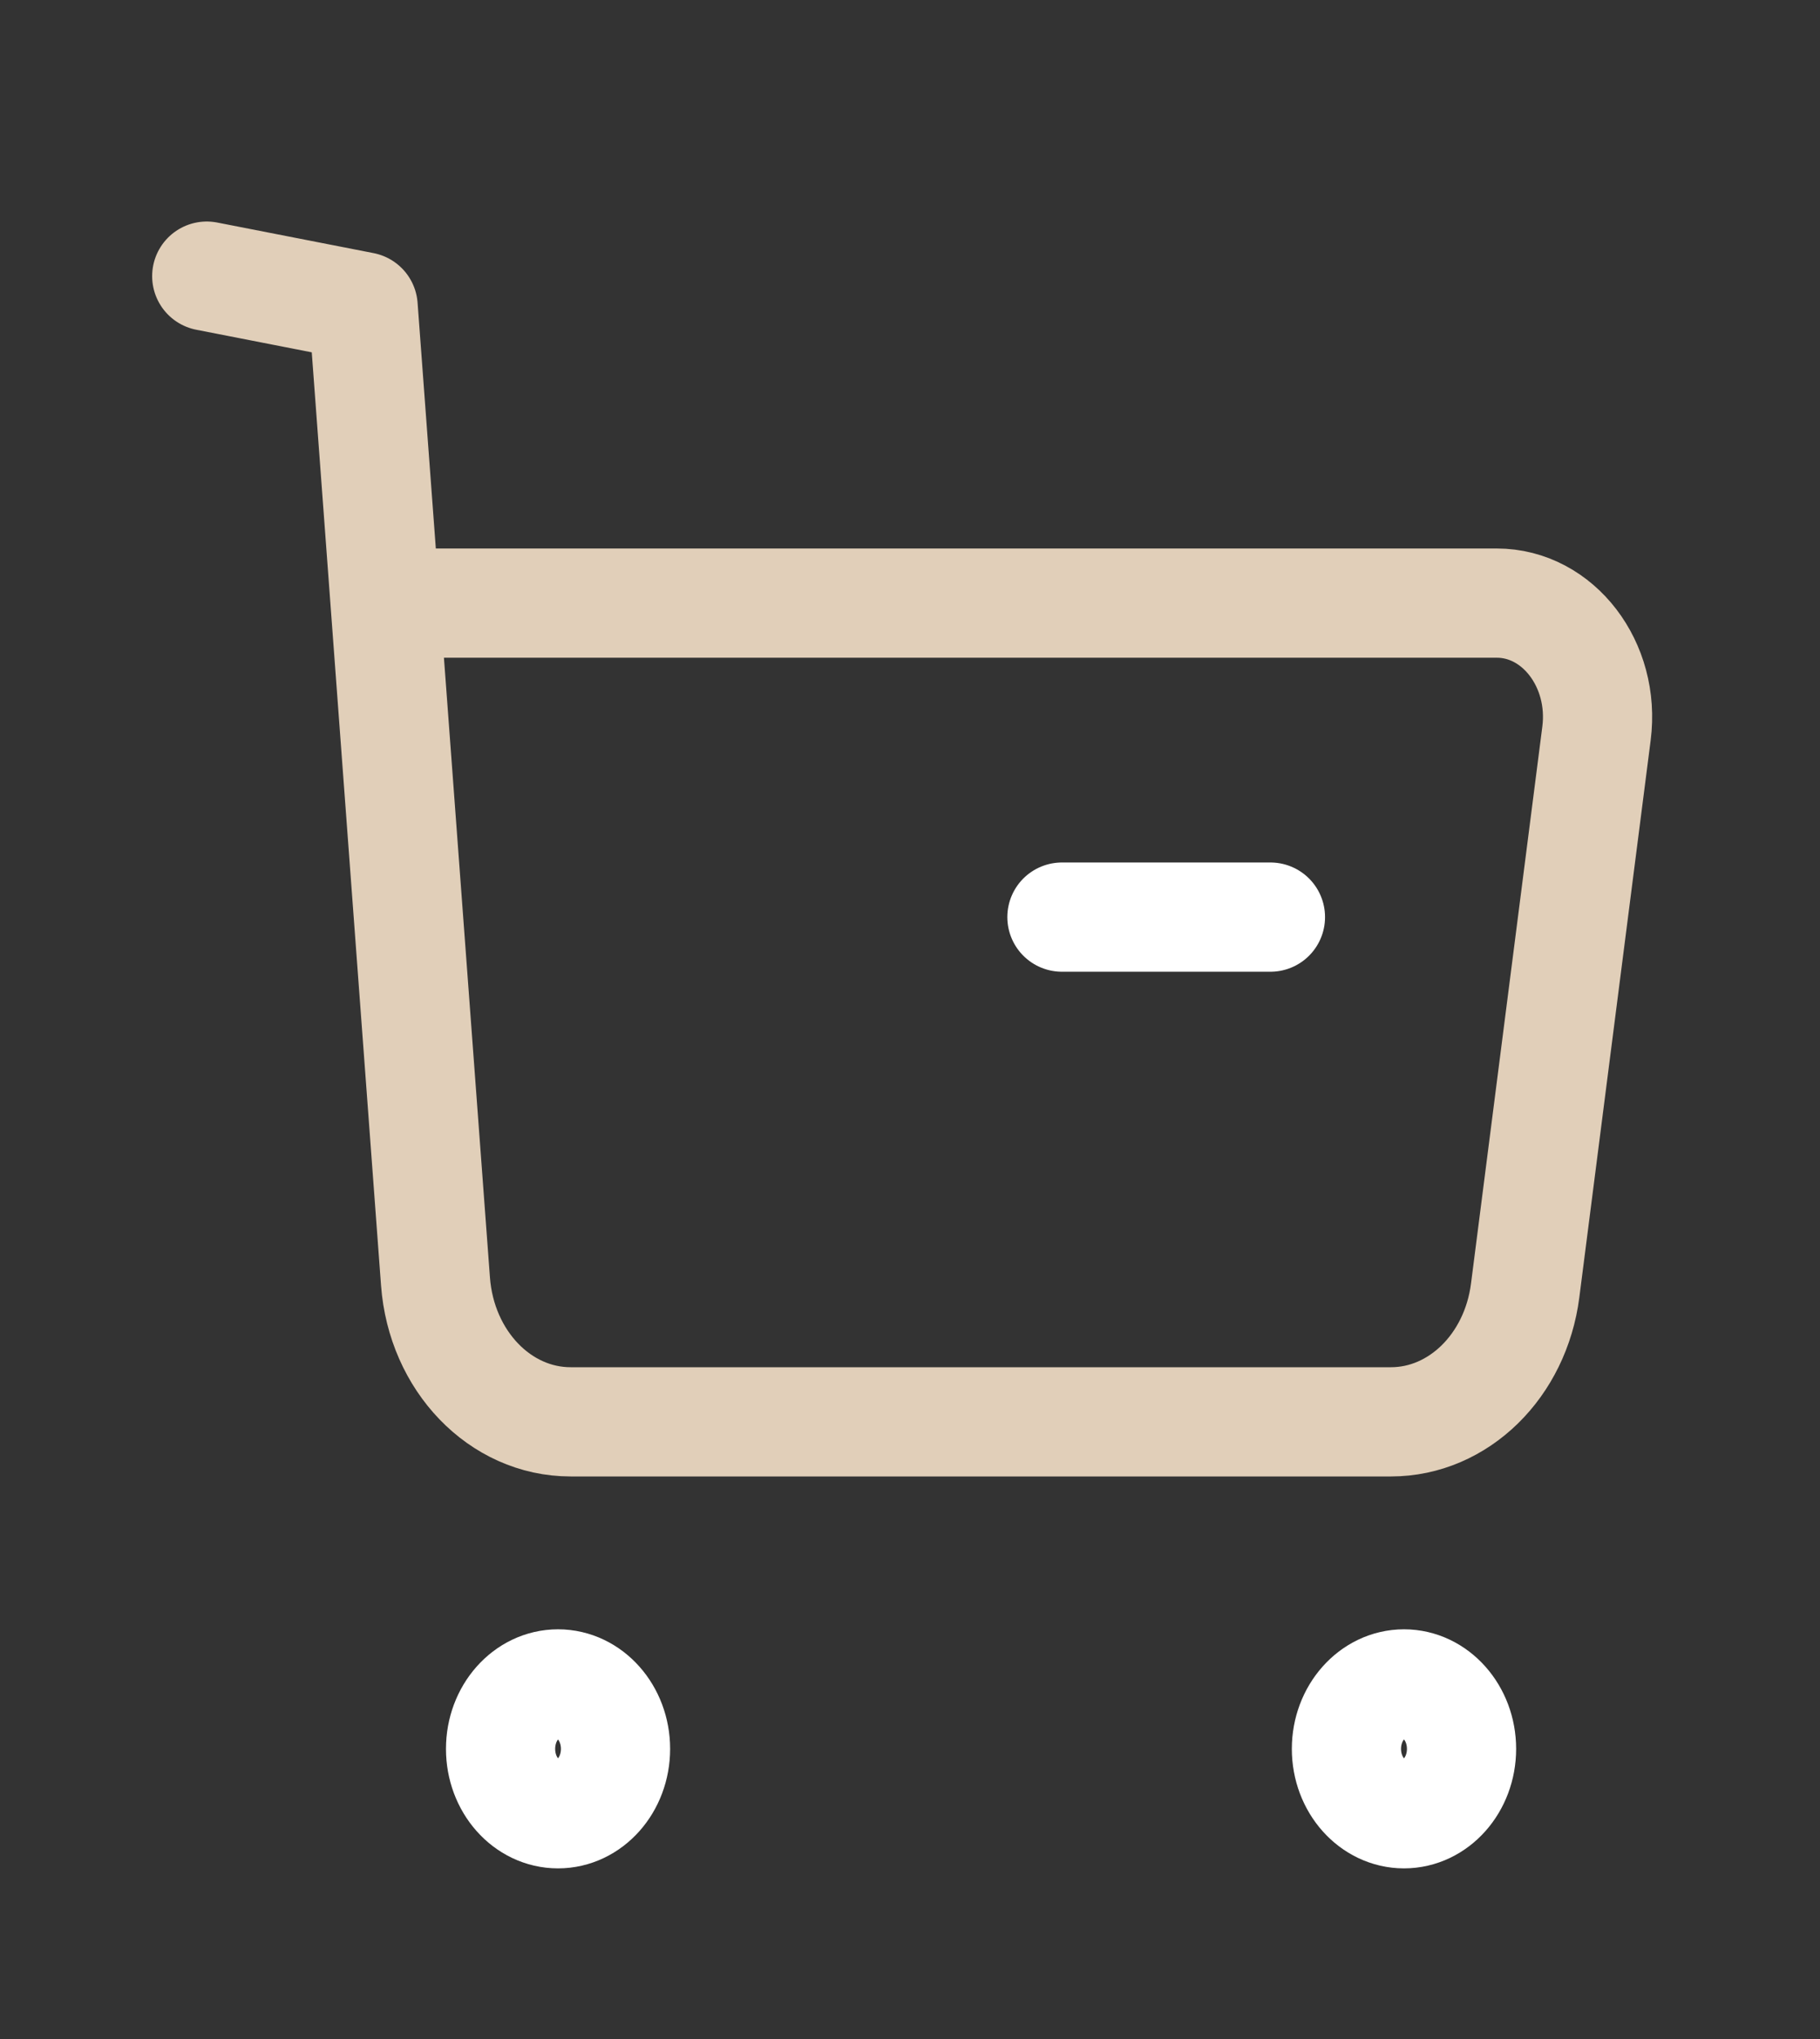 <svg width="25" height="28" viewBox="0 0 25 28" fill="none" xmlns="http://www.w3.org/2000/svg">
<rect x="0" y="0" width="25" height="28" fill="#333333" stroke="none"/>
<path fill-rule="evenodd" clip-rule="evenodd" d="M7.665 23.124C8.101 23.124 8.455 23.524 8.455 24.016C8.455 24.509 8.101 24.907 7.665 24.907C7.229 24.907 6.876 24.509 6.876 24.016C6.876 23.524 7.229 23.124 7.665 23.124Z" stroke="white" stroke-width="1.5" stroke-linecap="round" stroke-linejoin="round"/>
<path fill-rule="evenodd" clip-rule="evenodd" d="M19.286 23.124C19.721 23.124 20.076 23.524 20.076 24.016C20.076 24.509 19.721 24.907 19.286 24.907C18.85 24.907 18.495 24.509 18.495 24.016C18.495 23.524 18.85 23.124 19.286 23.124Z" stroke="white" stroke-width="1.5" stroke-linecap="round" stroke-linejoin="round"/>
<path d="M2.84 3.792L4.988 4.212L5.982 17.597C6.063 18.688 6.869 19.525 7.838 19.525H19.107C20.032 19.525 20.817 18.758 20.95 17.722L21.93 10.071C22.051 9.127 21.404 8.282 20.56 8.282H5.333" stroke="#E1CFB9" stroke-width="1.5" stroke-linecap="round" stroke-linejoin="round"/>
<path d="M14.587 12.594H17.451" stroke="white" stroke-width="1.5" stroke-linecap="round" stroke-linejoin="round"/>
</svg>
